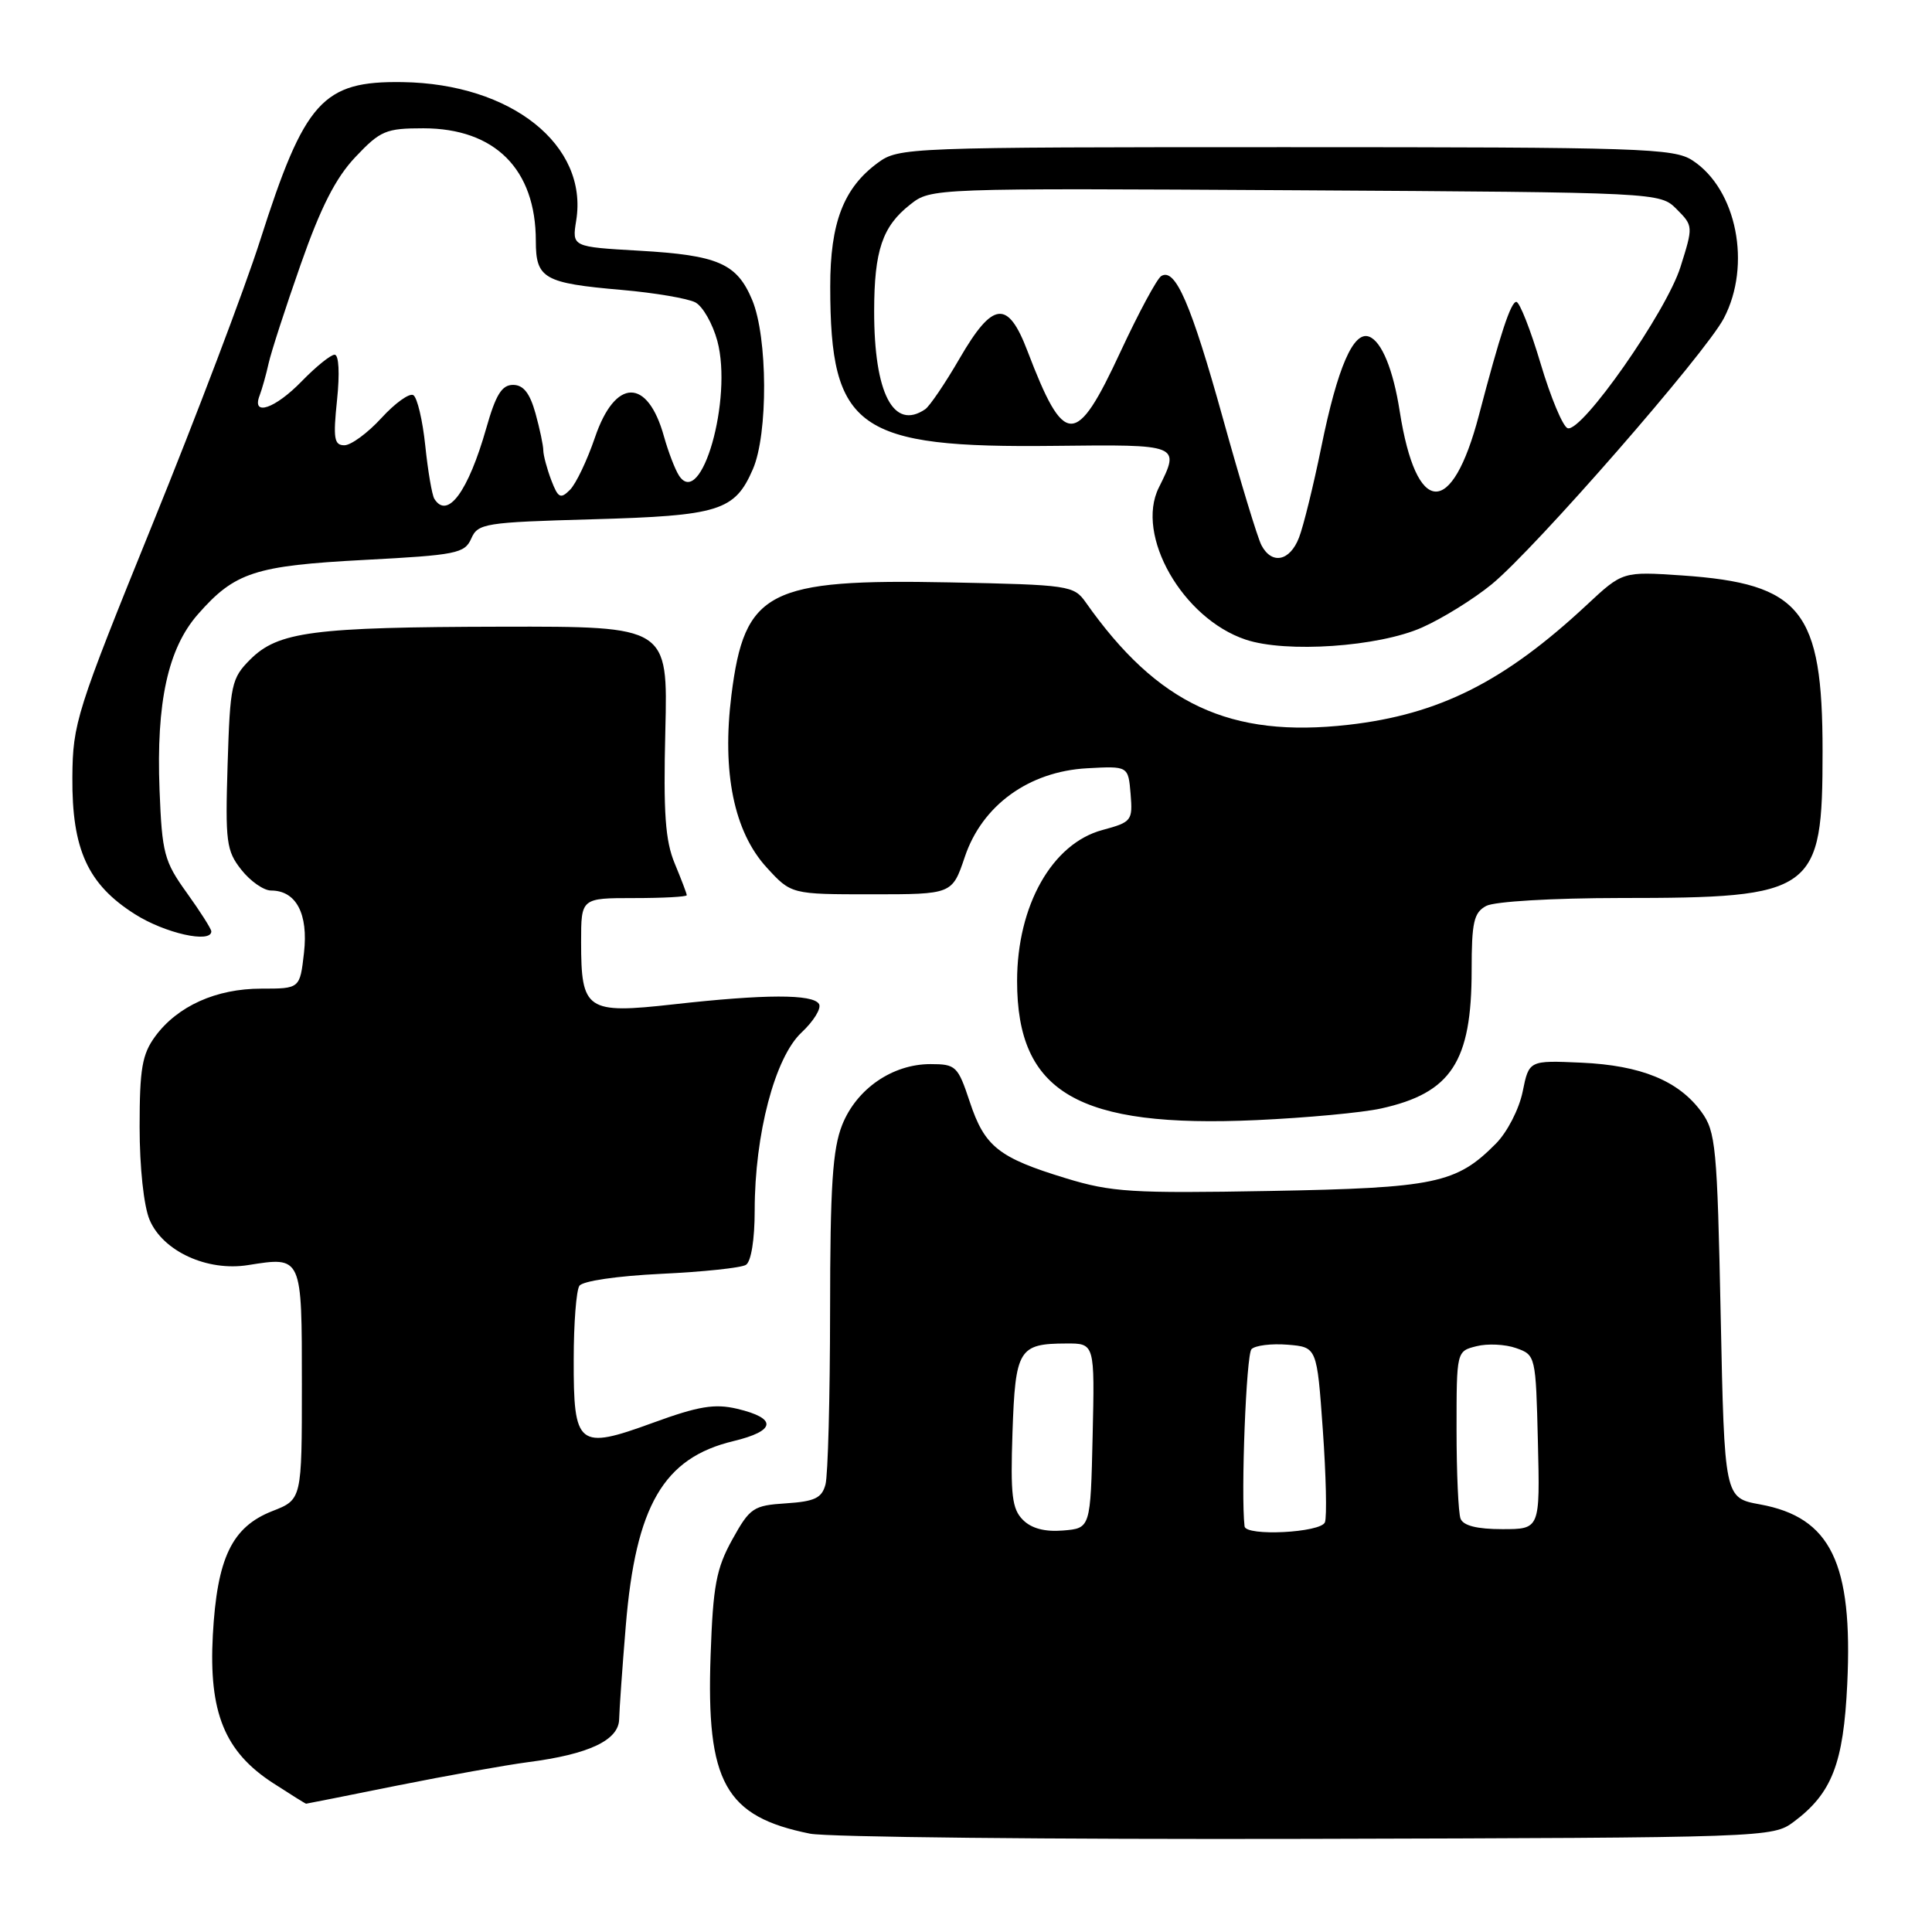 <?xml version="1.0" encoding="UTF-8" standalone="no"?>
<!DOCTYPE svg PUBLIC "-//W3C//DTD SVG 1.1//EN" "http://www.w3.org/Graphics/SVG/1.1/DTD/svg11.dtd" >
<svg xmlns="http://www.w3.org/2000/svg" xmlns:xlink="http://www.w3.org/1999/xlink" version="1.1" viewBox="0 0 256 256">
 <g >
 <path fill="currentColor"
d=" M 237.68 241.40 C 242.74 237.62 244.27 233.69 244.77 223.14 C 245.53 207.11 242.59 201.05 233.21 199.34 C 228.50 198.48 228.50 198.48 228.00 174.31 C 227.54 151.91 227.35 149.94 225.44 147.32 C 222.42 143.20 217.45 141.17 209.55 140.81 C 202.60 140.50 202.60 140.50 201.76 144.65 C 201.29 146.96 199.72 150.02 198.21 151.54 C 192.98 156.82 190.20 157.41 168.22 157.81 C 149.97 158.14 147.27 157.97 141.22 156.12 C 132.31 153.40 130.47 151.94 128.50 146.00 C 126.92 141.25 126.66 141.00 123.29 141.00 C 118.26 141.00 113.51 144.27 111.60 149.04 C 110.32 152.25 110.00 157.12 109.99 173.77 C 109.98 185.17 109.71 195.49 109.38 196.70 C 108.90 198.50 107.96 198.95 104.16 199.20 C 99.82 199.48 99.37 199.78 97.03 204.00 C 94.91 207.84 94.48 210.09 94.16 219.31 C 93.56 236.18 96.08 240.71 107.33 242.97 C 109.62 243.43 139.25 243.74 173.18 243.66 C 234.19 243.50 234.89 243.48 237.68 241.40 Z  M 52.61 236.60 C 59.15 235.29 66.97 233.89 70.00 233.49 C 78.05 232.45 81.99 230.58 82.04 227.80 C 82.07 226.54 82.46 220.96 82.92 215.42 C 84.24 199.49 87.92 193.18 97.16 190.96 C 102.83 189.60 103.03 187.94 97.67 186.67 C 94.70 185.97 92.56 186.32 86.51 188.53 C 76.59 192.15 75.99 191.67 76.02 180.13 C 76.02 175.38 76.36 171.00 76.77 170.38 C 77.19 169.74 81.79 169.07 87.59 168.79 C 93.13 168.53 98.20 168.00 98.84 167.60 C 99.53 167.17 100.00 164.25 100.00 160.39 C 100.00 150.29 102.68 140.10 106.21 136.81 C 107.83 135.29 108.87 133.59 108.52 133.03 C 107.70 131.71 101.40 131.72 89.25 133.08 C 77.70 134.37 77.00 133.89 77.00 124.81 C 77.00 119.00 77.00 119.00 84.00 119.00 C 87.85 119.00 91.00 118.83 91.00 118.62 C 91.00 118.41 90.28 116.53 89.41 114.43 C 88.15 111.41 87.89 107.77 88.16 96.81 C 88.50 83.00 88.50 83.00 66.50 83.04 C 41.43 83.09 36.85 83.69 33.14 87.40 C 30.67 89.88 30.49 90.70 30.16 101.27 C 29.84 111.57 29.99 112.73 31.98 115.25 C 33.17 116.76 34.94 118.00 35.92 118.00 C 39.24 118.00 40.87 121.09 40.28 126.25 C 39.74 131.00 39.74 131.00 34.62 131.00 C 28.64 131.00 23.52 133.31 20.57 137.32 C 18.83 139.69 18.50 141.61 18.50 149.32 C 18.50 154.68 19.05 159.80 19.82 161.63 C 21.58 165.80 27.46 168.50 32.88 167.63 C 40.05 166.49 40.00 166.39 40.00 183.46 C 40.00 198.70 40.00 198.70 36.08 200.23 C 30.72 202.34 28.76 206.43 28.20 216.68 C 27.65 226.90 29.76 232.10 36.17 236.26 C 38.50 237.77 40.47 239.00 40.56 239.00 C 40.65 239.00 46.07 237.92 52.61 236.60 Z  M 183.00 146.88 C 192.29 144.83 195.00 140.70 195.00 128.57 C 195.00 122.18 195.29 120.92 196.93 120.04 C 198.03 119.45 205.71 119.00 214.68 118.99 C 240.52 118.99 241.50 118.27 241.50 99.54 C 241.50 80.86 238.68 77.34 222.89 76.25 C 215.01 75.72 215.01 75.72 210.26 80.15 C 199.34 90.33 190.71 94.67 178.68 96.04 C 162.99 97.82 153.39 93.34 143.87 79.82 C 142.29 77.58 141.67 77.49 125.87 77.17 C 101.75 76.69 98.66 78.28 96.92 92.08 C 95.64 102.31 97.25 110.21 101.59 114.95 C 104.84 118.50 104.84 118.50 115.51 118.50 C 126.17 118.50 126.17 118.50 127.84 113.55 C 130.13 106.71 136.33 102.22 144.05 101.80 C 149.50 101.50 149.50 101.50 149.81 105.20 C 150.10 108.75 149.96 108.93 146.08 109.98 C 139.41 111.77 134.77 119.99 134.77 130.00 C 134.77 144.80 142.85 149.49 166.50 148.42 C 173.10 148.12 180.53 147.43 183.00 146.88 Z  M 28.00 123.41 C 28.00 123.09 26.54 120.79 24.75 118.30 C 21.75 114.13 21.47 113.08 21.14 104.66 C 20.69 93.07 22.25 85.92 26.23 81.39 C 31.12 75.82 33.77 74.96 48.31 74.19 C 60.47 73.55 61.57 73.33 62.44 71.37 C 63.32 69.35 64.22 69.21 78.44 68.81 C 95.32 68.34 97.36 67.70 99.76 62.17 C 101.79 57.50 101.73 44.69 99.67 39.75 C 97.64 34.90 95.16 33.82 84.70 33.22 C 75.79 32.71 75.79 32.71 76.35 29.22 C 77.97 19.23 67.75 11.09 53.33 10.88 C 42.74 10.72 40.37 13.36 34.46 31.88 C 32.42 38.27 26.00 55.20 20.19 69.50 C 10.11 94.34 9.64 95.84 9.59 103.00 C 9.52 112.55 11.63 117.18 17.87 121.13 C 21.85 123.66 28.00 125.04 28.00 123.41 Z  M 188.42 83.15 C 191.13 81.95 195.28 79.37 197.66 77.42 C 203.38 72.74 225.98 46.84 228.42 42.17 C 232.11 35.12 230.13 25.09 224.27 21.26 C 221.80 19.64 217.57 19.50 170.37 19.50 C 120.14 19.50 119.09 19.54 116.32 21.57 C 111.77 24.91 110.00 29.52 110.01 38.00 C 110.02 56.86 113.58 59.38 139.75 59.08 C 156.40 58.89 156.40 58.89 153.55 64.61 C 150.40 70.92 156.69 81.95 165.05 84.75 C 170.40 86.55 182.66 85.71 188.42 83.15 Z  M 135.54 201.39 C 134.10 199.95 133.88 198.09 134.16 189.80 C 134.54 178.78 134.98 178.04 141.28 178.02 C 145.06 178.00 145.06 178.00 144.78 190.25 C 144.50 202.50 144.50 202.50 140.87 202.80 C 138.46 203.00 136.67 202.53 135.54 201.39 Z  M 164.91 202.25 C 164.41 197.98 165.13 179.47 165.83 178.77 C 166.33 178.27 168.48 178.01 170.62 178.18 C 174.50 178.50 174.50 178.50 175.28 189.46 C 175.71 195.48 175.83 200.99 175.56 201.71 C 175.03 203.09 165.07 203.60 164.91 202.25 Z  M 193.53 201.23 C 193.24 200.46 193.00 195.16 193.00 189.44 C 193.00 179.04 193.00 179.04 195.64 178.38 C 197.09 178.01 199.46 178.12 200.89 178.63 C 203.48 179.54 203.50 179.65 203.78 191.08 C 204.06 202.62 204.06 202.62 199.06 202.62 C 195.72 202.62 193.89 202.16 193.53 201.23 Z  M 57.55 66.09 C 57.24 65.58 56.70 62.42 56.35 59.05 C 56.00 55.69 55.29 52.68 54.77 52.36 C 54.26 52.04 52.35 53.41 50.54 55.39 C 48.72 57.38 46.51 59.00 45.63 59.00 C 44.27 59.00 44.13 58.09 44.66 53.00 C 45.03 49.45 44.90 47.00 44.34 47.00 C 43.82 47.00 41.87 48.58 40.00 50.50 C 36.45 54.16 33.31 55.23 34.40 52.41 C 34.73 51.53 35.27 49.62 35.59 48.16 C 35.91 46.70 37.82 40.80 39.84 35.05 C 42.50 27.46 44.48 23.56 47.10 20.80 C 50.40 17.31 51.13 17.00 56.10 17.00 C 65.59 17.01 71.00 22.43 71.00 31.93 C 71.00 36.92 72.06 37.52 82.42 38.42 C 86.78 38.80 91.15 39.55 92.14 40.07 C 93.13 40.60 94.43 42.90 95.05 45.17 C 97.11 52.84 92.91 67.58 89.96 63.00 C 89.43 62.17 88.55 59.86 87.99 57.87 C 85.82 50.01 81.51 50.07 78.83 57.98 C 77.80 61.00 76.32 64.11 75.52 64.91 C 74.27 66.16 73.95 65.99 73.04 63.61 C 72.47 62.10 72.00 60.34 71.99 59.68 C 71.99 59.03 71.52 56.81 70.95 54.75 C 70.20 52.08 69.35 51.00 67.98 51.00 C 66.49 51.00 65.69 52.31 64.43 56.75 C 62.04 65.14 59.29 68.89 57.55 66.09 Z  M 167.15 72.25 C 166.64 71.29 164.35 63.75 162.06 55.50 C 157.82 40.24 155.73 35.43 153.87 36.58 C 153.30 36.93 150.87 41.45 148.47 46.61 C 142.56 59.34 141.04 59.33 136.14 46.50 C 133.54 39.68 131.56 39.90 127.15 47.50 C 125.24 50.80 123.18 53.83 122.59 54.23 C 118.39 57.08 115.82 52.12 115.83 41.22 C 115.84 33.19 116.92 29.99 120.61 27.10 C 123.36 24.93 123.42 24.93 171.65 25.21 C 219.95 25.50 219.95 25.50 222.17 27.72 C 224.36 29.92 224.37 29.99 222.67 35.38 C 220.79 41.35 209.58 57.36 207.72 56.74 C 207.09 56.53 205.48 52.68 204.14 48.18 C 202.80 43.68 201.35 40.00 200.92 40.00 C 200.19 40.00 198.79 44.25 195.97 55.00 C 192.38 68.71 187.66 68.48 185.47 54.50 C 184.61 48.98 183.08 45.24 181.42 44.61 C 179.34 43.81 177.23 48.66 175.08 59.23 C 174.04 64.33 172.71 69.74 172.12 71.25 C 170.91 74.37 168.52 74.85 167.15 72.25 Z "/>
</g>
</svg>